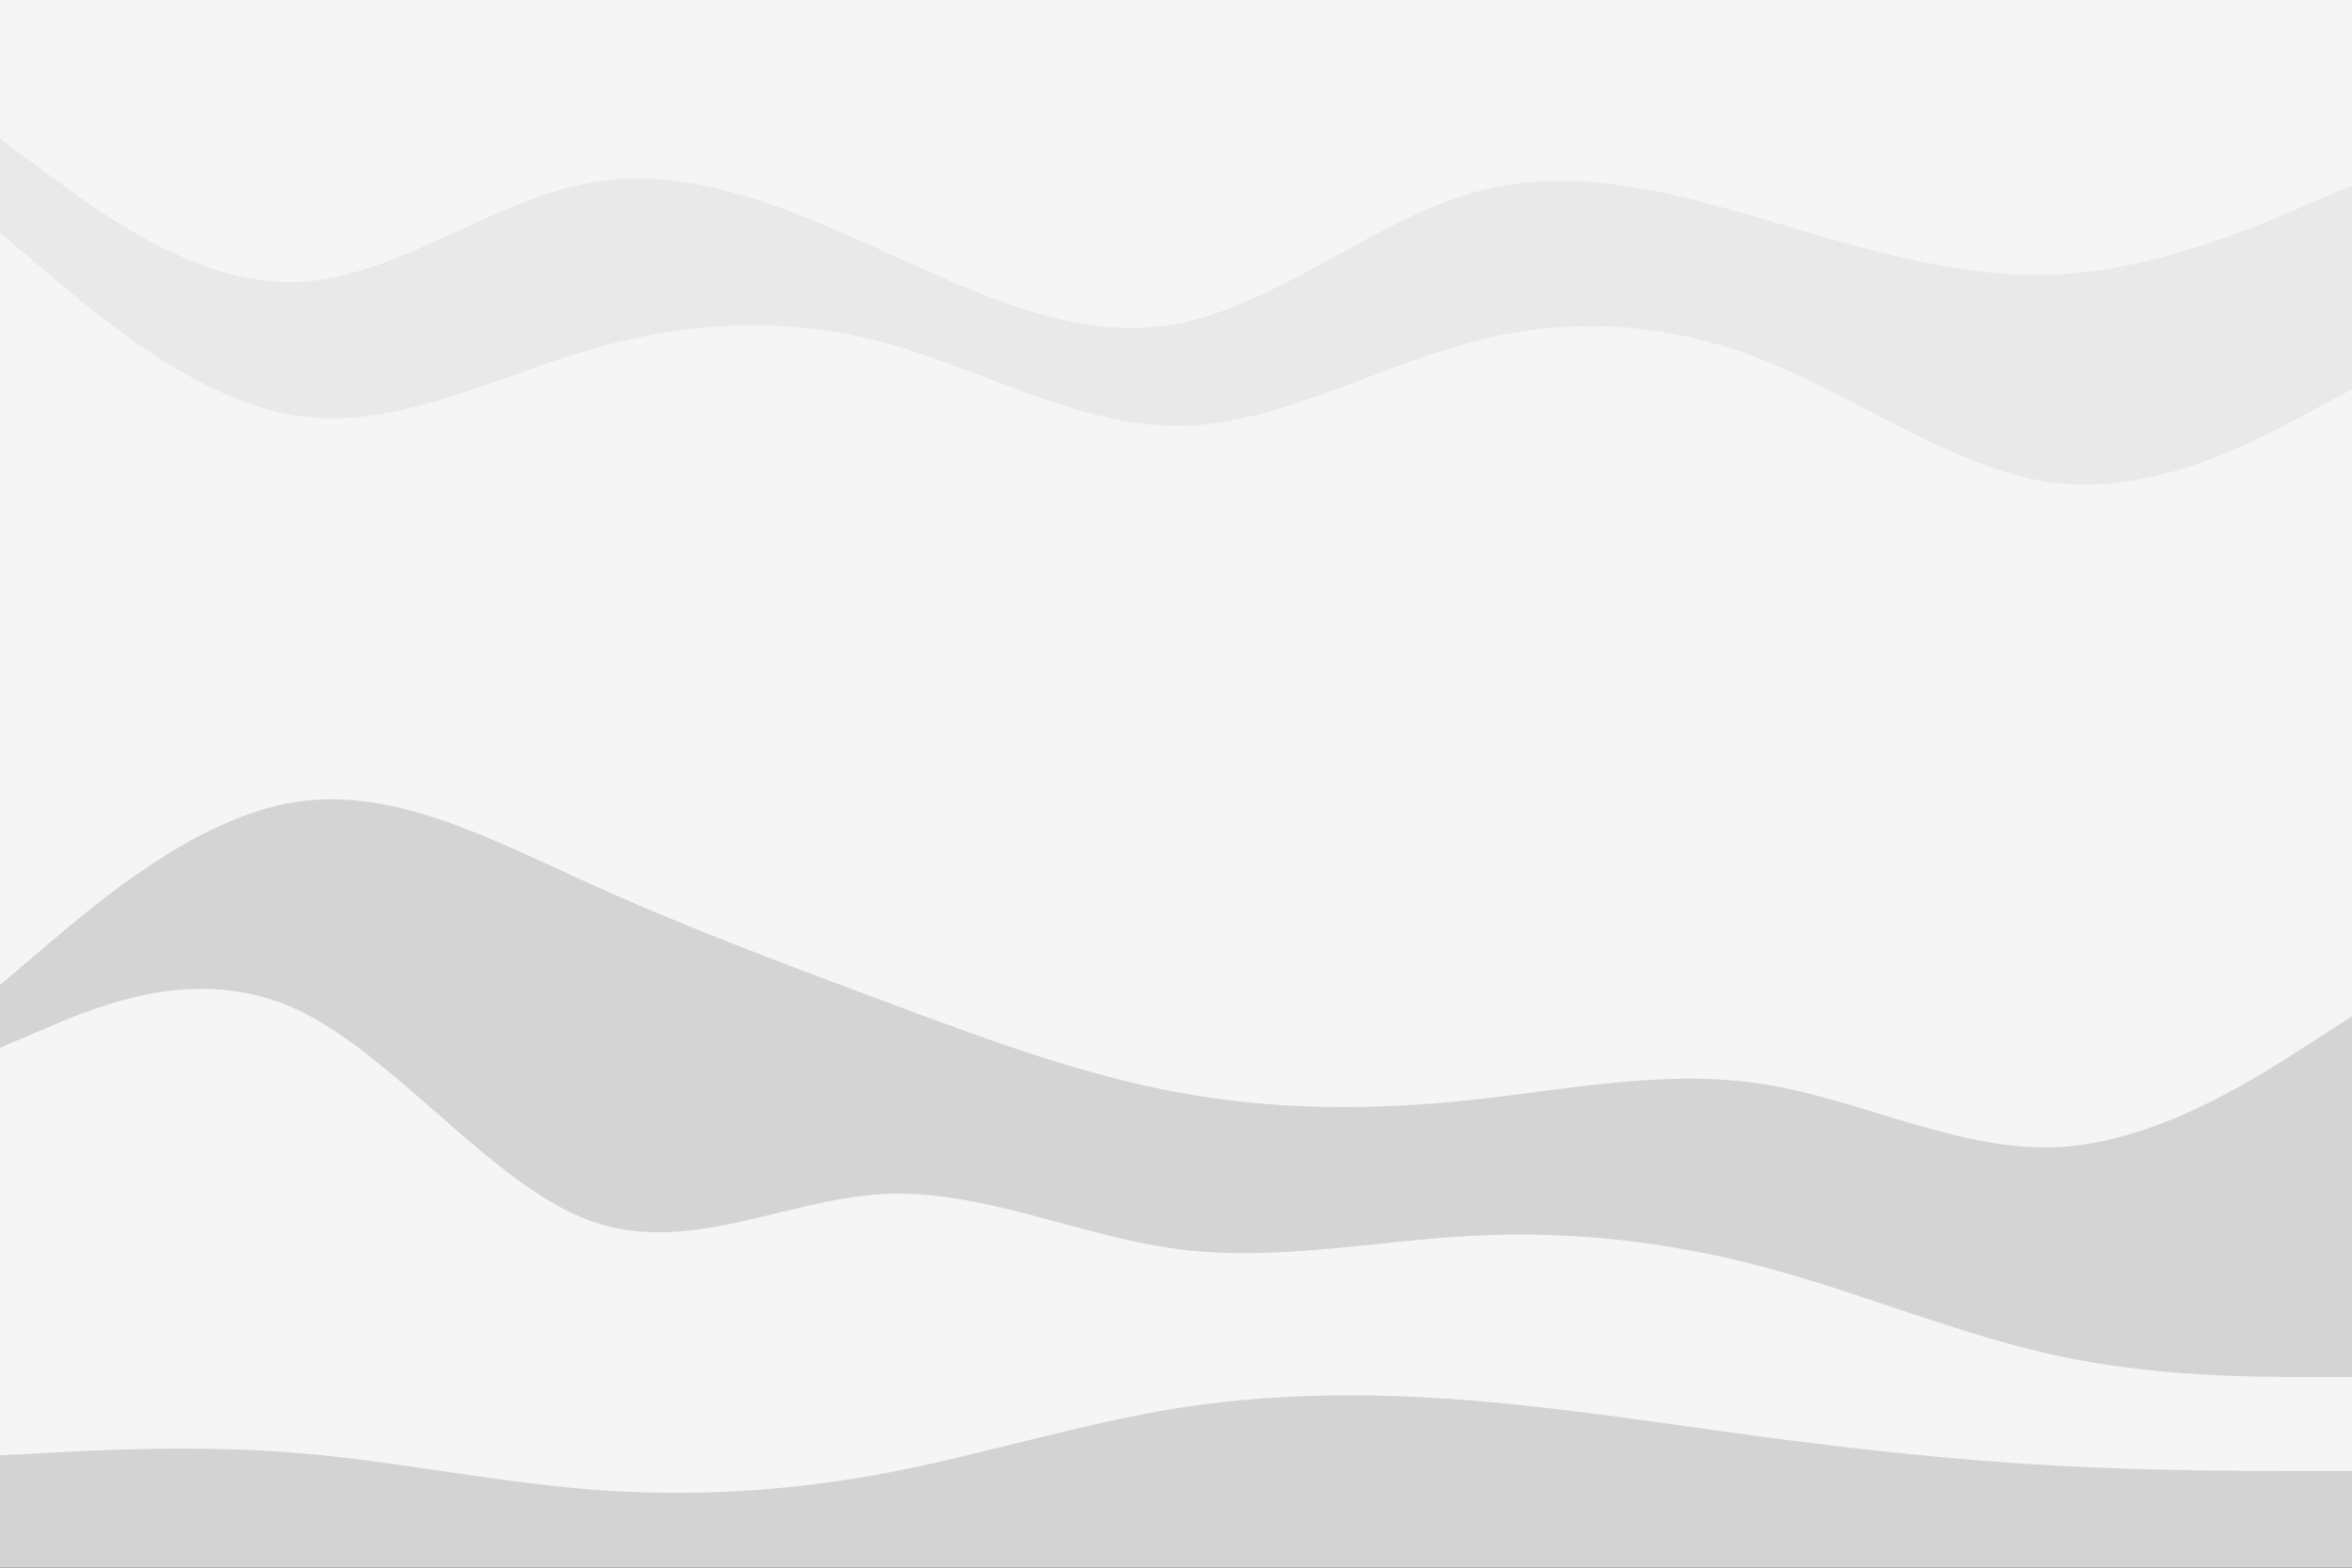 <svg id="visual" viewBox="0 0 900 600" width="900" height="600" xmlns="http://www.w3.org/2000/svg" xmlns:xlink="http://www.w3.org/1999/xlink" version="1.1"><rect x="0" y="0" width="900" height="600" fill="#333333" stroke="none"/><path d="M0 13L18.8 21C37.7 29 75.3 45 112.8 46C150.3 47 187.7 33 225.2 30C262.7 27 300.3 35 337.8 43C375.3 51 412.7 59 450.2 57C487.7 55 525.3 43 562.8 35C600.3 27 637.7 23 675.2 22C712.7 21 750.3 23 787.8 25C825.3 27 862.7 29 881.3 30L900 31L900 0L881.3 0C862.7 0 825.3 0 787.8 0C750.3 0 712.7 0 675.2 0C637.7 0 600.3 0 562.8 0C525.3 0 487.7 0 450.2 0C412.7 0 375.3 0 337.8 0C300.3 0 262.7 0 225.2 0C187.7 0 150.3 0 112.8 0C75.3 0 37.7 0 18.8 0L0 0Z" fill="#f5f5f5"></path><path d="M0 55L18.8 69C37.7 83 75.3 111 112.8 110C150.3 109 187.7 79 225.2 72C262.7 65 300.3 81 337.8 98C375.3 115 412.7 133 450.2 126C487.7 119 525.3 87 562.8 76C600.3 65 637.7 75 675.2 86C712.7 97 750.3 109 787.8 107C825.3 105 862.7 89 881.3 81L900 73L900 29L881.3 28C862.7 27 825.3 25 787.8 23C750.3 21 712.7 19 675.2 20C637.7 21 600.3 25 562.8 33C525.3 41 487.7 53 450.2 55C412.7 57 375.3 49 337.8 41C300.3 33 262.7 25 225.2 28C187.7 31 150.3 45 112.8 44C75.3 43 37.7 27 18.8 19L0 11Z" fill="#f5f5f5"></path><path d="M0 91L18.8 107C37.7 123 75.3 155 112.8 161C150.3 167 187.7 147 225.2 136C262.7 125 300.3 123 337.8 133C375.3 143 412.7 165 450.2 165C487.7 165 525.3 143 562.8 133C600.3 123 637.7 125 675.2 140C712.7 155 750.3 183 787.8 187C825.3 191 862.7 171 881.3 161L900 151L900 71L881.3 79C862.7 87 825.3 103 787.8 105C750.3 107 712.7 95 675.2 84C637.7 73 600.3 63 562.8 74C525.3 85 487.7 117 450.2 124C412.7 131 375.3 113 337.8 96C300.3 79 262.7 63 225.2 70C187.7 77 150.3 107 112.8 108C75.3 109 37.7 81 18.8 67L0 53Z" fill="#e9e9e9"></path><path d="M0 163L18.8 174C37.7 185 75.3 207 112.8 205C150.3 203 187.7 177 225.2 168C262.7 159 300.3 167 337.8 182C375.3 197 412.7 219 450.2 220C487.7 221 525.3 201 562.8 187C600.3 173 637.7 165 675.2 181C712.7 197 750.3 237 787.8 241C825.3 245 862.7 213 881.3 197L900 181L900 149L881.3 159C862.7 169 825.3 189 787.8 185C750.3 181 712.7 153 675.2 138C637.7 123 600.3 121 562.8 131C525.3 141 487.7 163 450.2 163C412.7 163 375.3 141 337.8 131C300.3 121 262.7 123 225.2 134C187.7 145 150.3 165 112.8 159C75.3 153 37.7 121 18.8 105L0 89Z" fill="#f5f5f5"></path><path d="M0 379L18.8 363C37.7 347 75.3 315 112.8 309C150.3 303 187.7 323 225.2 340C262.7 357 300.3 371 337.8 385C375.3 399 412.7 413 450.2 420C487.7 427 525.3 427 562.8 423C600.3 419 637.7 411 675.2 417C712.7 423 750.3 443 787.8 441C825.3 439 862.7 415 881.3 403L900 391L900 179L881.3 195C862.7 211 825.3 243 787.8 239C750.3 235 712.7 195 675.2 179C637.7 163 600.3 171 562.8 185C525.3 199 487.7 219 450.2 218C412.7 217 375.3 195 337.8 180C300.3 165 262.7 157 225.2 166C187.7 175 150.3 201 112.8 203C75.3 205 37.7 183 18.8 172L0 161Z" fill="#f5f5f5"></path><path d="M0 403L18.8 395C37.7 387 75.3 371 112.8 388C150.3 405 187.7 455 225.2 469C262.7 483 300.3 461 337.8 459C375.3 457 412.7 475 450.2 480C487.7 485 525.3 477 562.8 475C600.3 473 637.7 477 675.2 487C712.7 497 750.3 513 787.8 521C825.3 529 862.7 529 881.3 529L900 529L900 389L881.3 401C862.7 413 825.3 437 787.8 439C750.3 441 712.7 421 675.2 415C637.7 409 600.3 417 562.8 421C525.3 425 487.7 425 450.2 418C412.7 411 375.3 397 337.8 383C300.3 369 262.7 355 225.2 338C187.7 321 150.3 301 112.8 307C75.3 313 37.7 345 18.8 361L0 377Z" fill="#d4d4d4"></path><path d="M0 559L18.8 558C37.7 557 75.3 555 112.8 558C150.3 561 187.7 569 225.2 572C262.7 575 300.3 573 337.8 566C375.3 559 412.7 547 450.2 541C487.7 535 525.3 535 562.8 538C600.3 541 637.7 547 675.2 552C712.7 557 750.3 561 787.8 563C825.3 565 862.7 565 881.3 565L900 565L900 527L881.3 527C862.7 527 825.3 527 787.8 519C750.3 511 712.7 495 675.2 485C637.7 475 600.3 471 562.8 473C525.3 475 487.7 483 450.2 478C412.7 473 375.3 455 337.8 457C300.3 459 262.7 481 225.2 467C187.7 453 150.3 403 112.8 386C75.3 369 37.7 385 18.8 393L0 401Z" fill="#f5f5f5"></path><path d="M0 601L18.8 601C37.7 601 75.3 601 112.8 601C150.3 601 187.7 601 225.2 601C262.7 601 300.3 601 337.8 601C375.3 601 412.7 601 450.2 601C487.7 601 525.3 601 562.8 601C600.3 601 637.7 601 675.2 601C712.7 601 750.3 601 787.8 601C825.3 601 862.7 601 881.3 601L900 601L900 563L881.3 563C862.7 563 825.3 563 787.8 561C750.3 559 712.7 555 675.2 550C637.7 545 600.3 539 562.8 536C525.3 533 487.7 533 450.2 539C412.7 545 375.3 557 337.8 564C300.3 571 262.7 573 225.2 570C187.7 567 150.3 559 112.8 556C75.3 553 37.7 555 18.8 556L0 557Z" fill="#d3d3d3"></path></svg>
